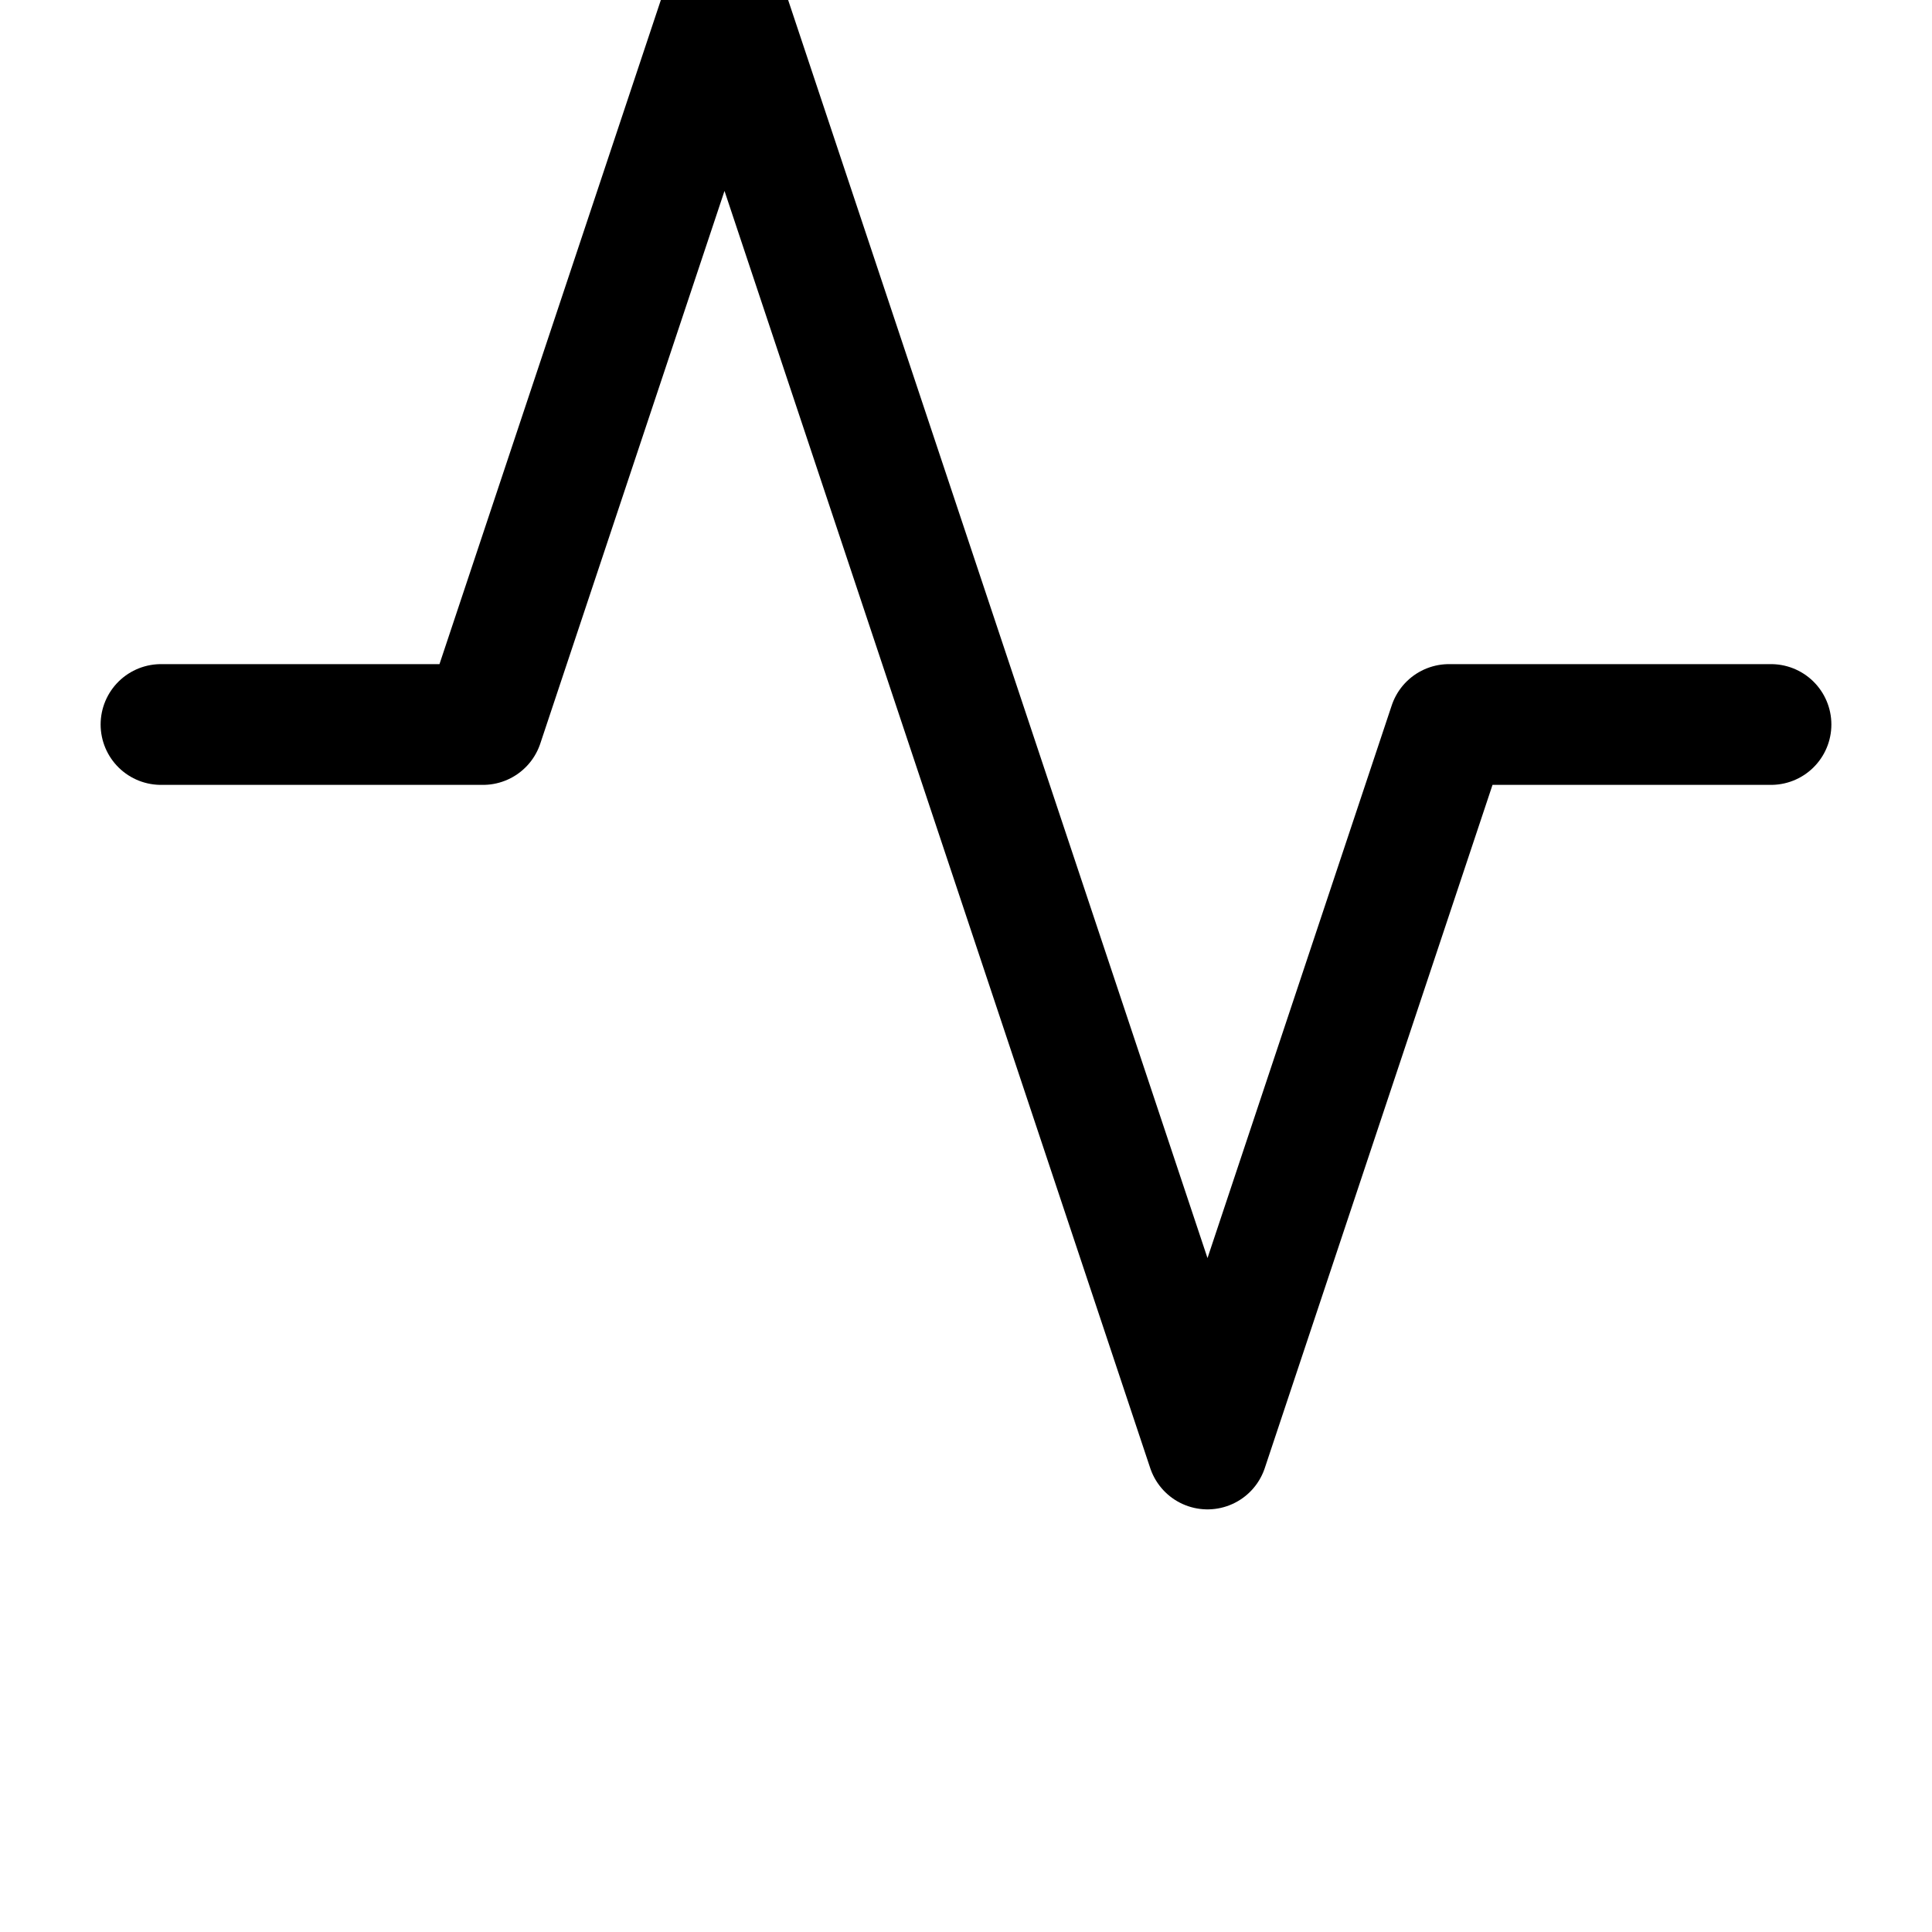 <svg width="24" height="24" viewBox="0 0 24 24" fill="none" xmlns="http://www.w3.org/2000/svg">
<g clip-path="url(#clip0_541_288)">
<path d="M22 9H18L15 18L9 0L6 9H2" stroke="black" stroke-width="1.5" stroke-linecap="round" stroke-linejoin="round"/>
</g>
<defs>
<clipPath id="clip0_541_288">
<rect width="24" height="24" fill="white"/>
</clipPath>
</defs>
</svg>
